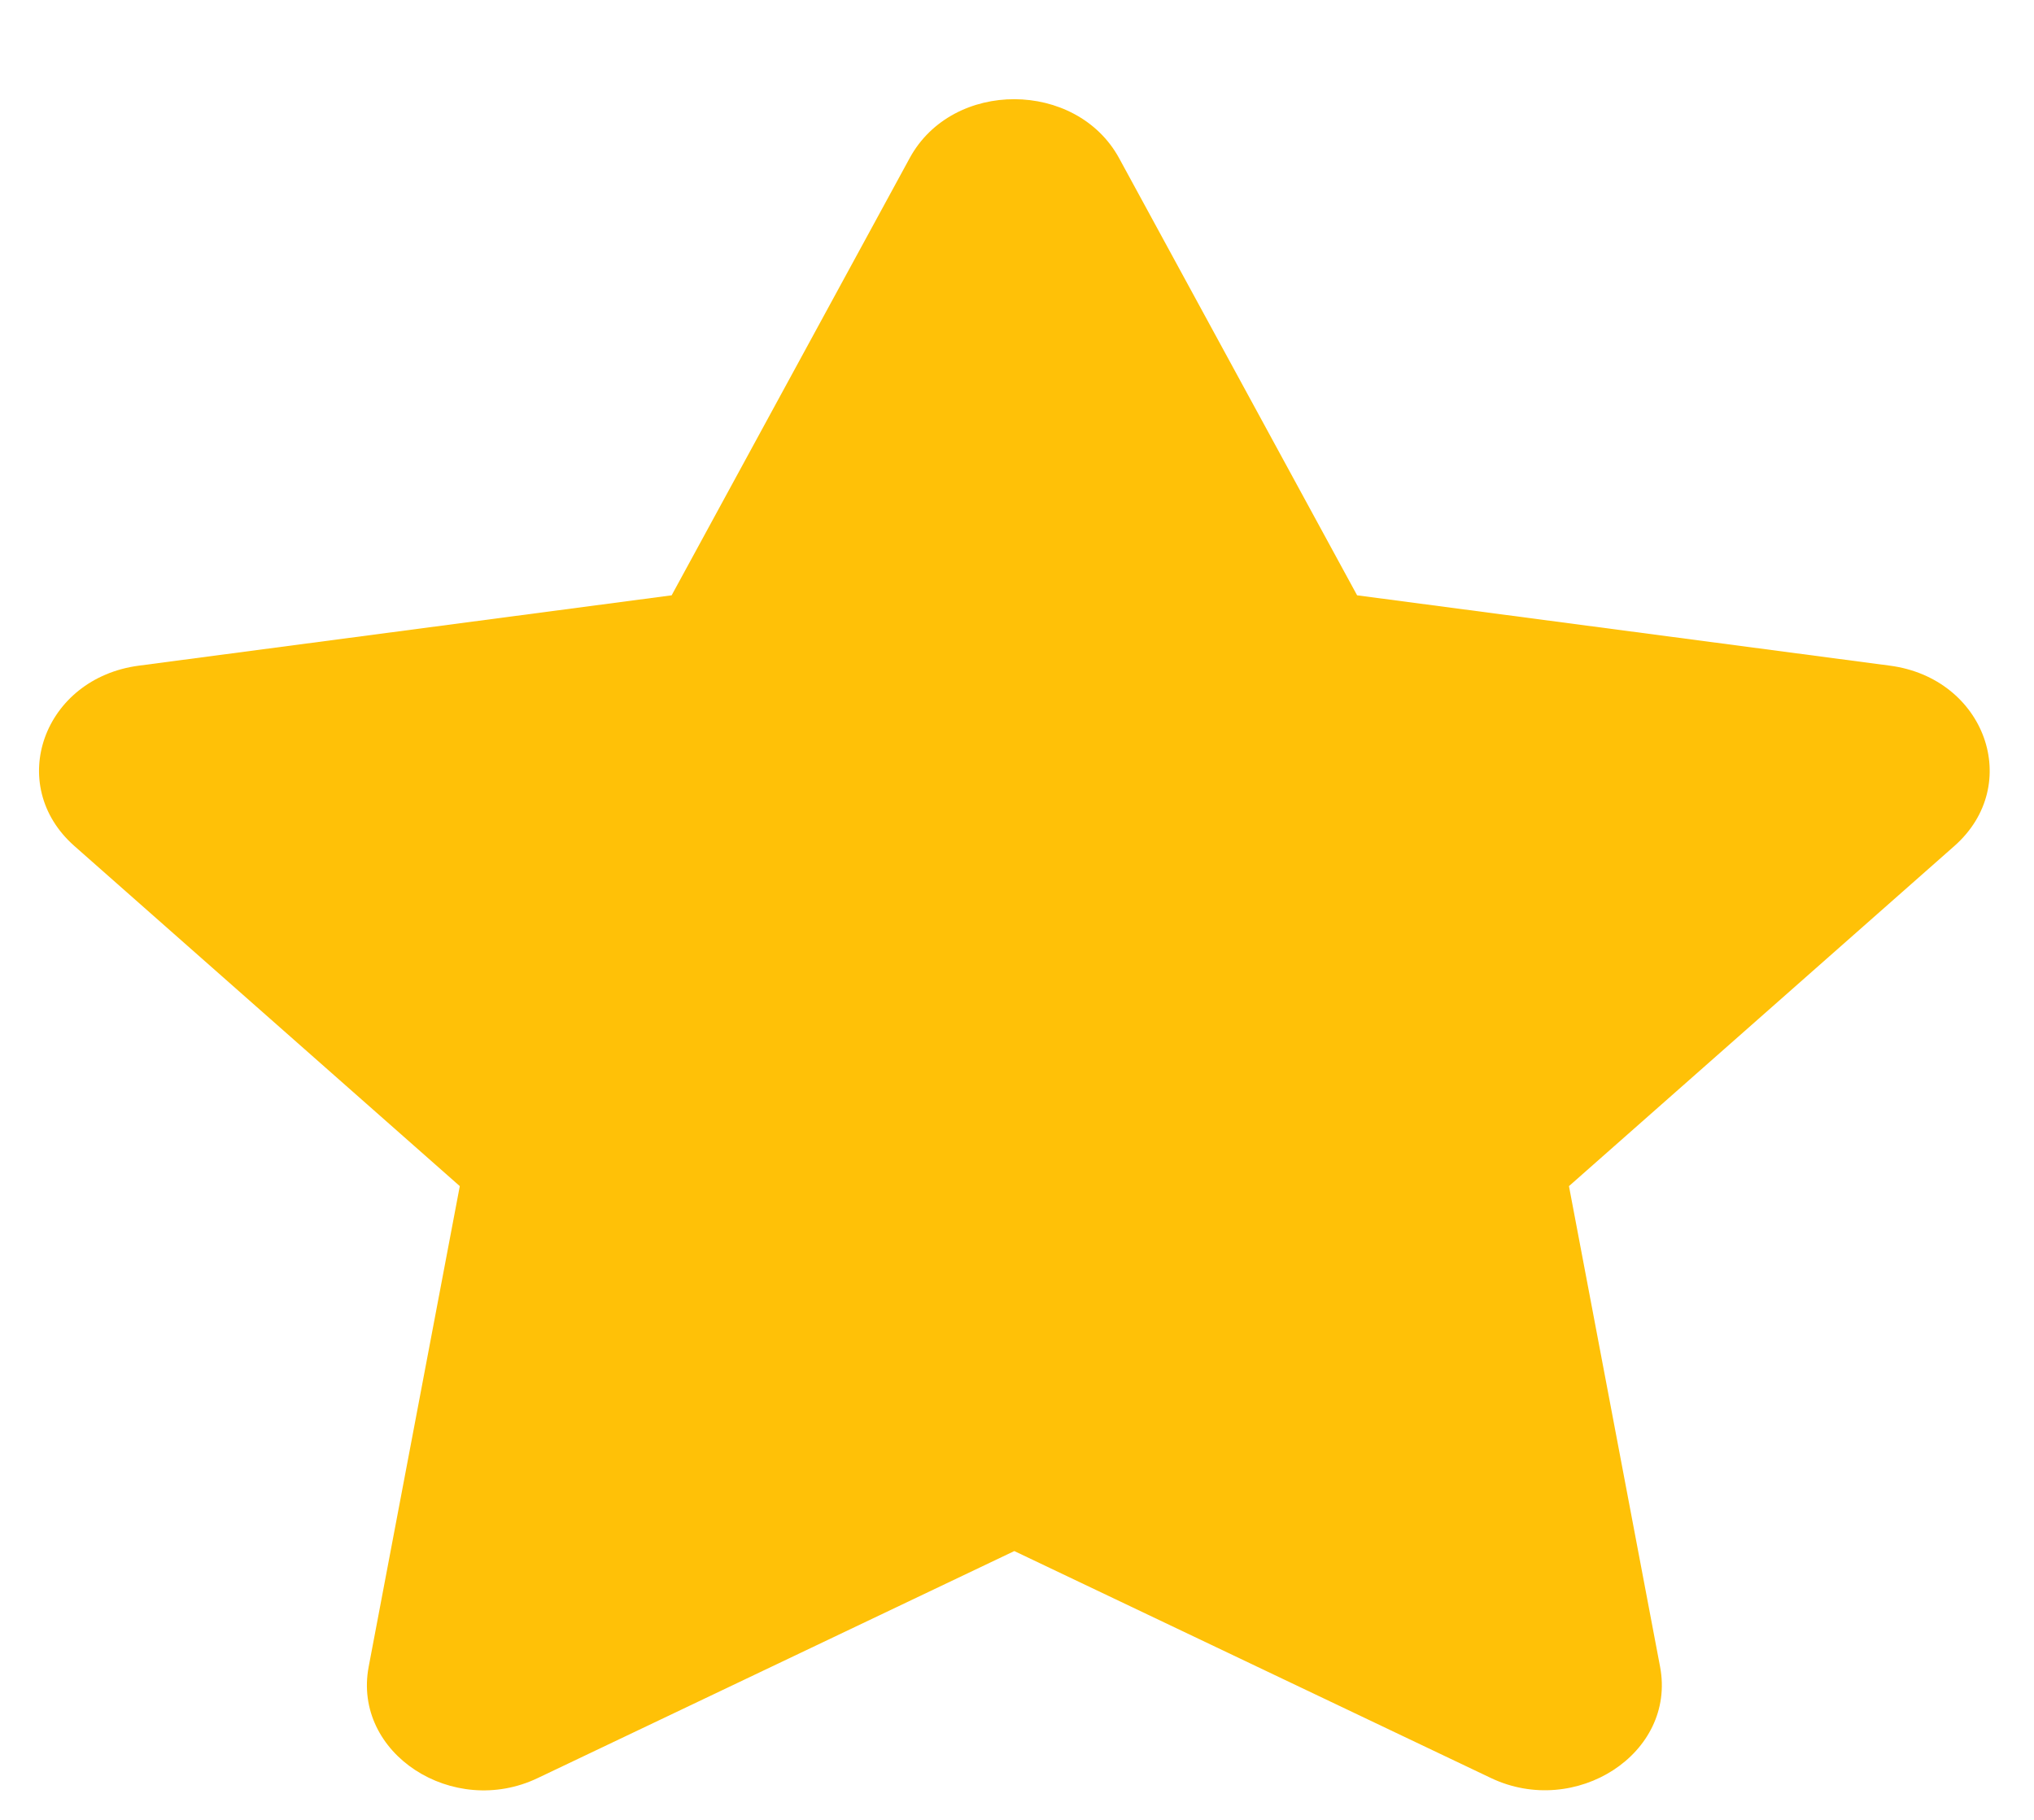 <svg width="19" height="17" viewBox="0 0 19 17" fill="none" xmlns="http://www.w3.org/2000/svg">
<path fill-rule="evenodd" clip-rule="evenodd" d="M8.498 1.476C8.9 0.739 10.054 0.748 10.453 1.476L12.677 5.561L17.653 6.218C18.545 6.335 18.903 7.332 18.256 7.903L14.656 11.08L15.507 15.569C15.661 16.381 14.717 16.985 13.927 16.609L9.475 14.489L5.024 16.609C4.234 16.988 3.29 16.381 3.444 15.569L4.295 11.08L0.695 7.903C0.048 7.332 0.405 6.335 1.298 6.218L6.274 5.561L8.498 1.476Z" fill="#FFC107"/>
</svg>
